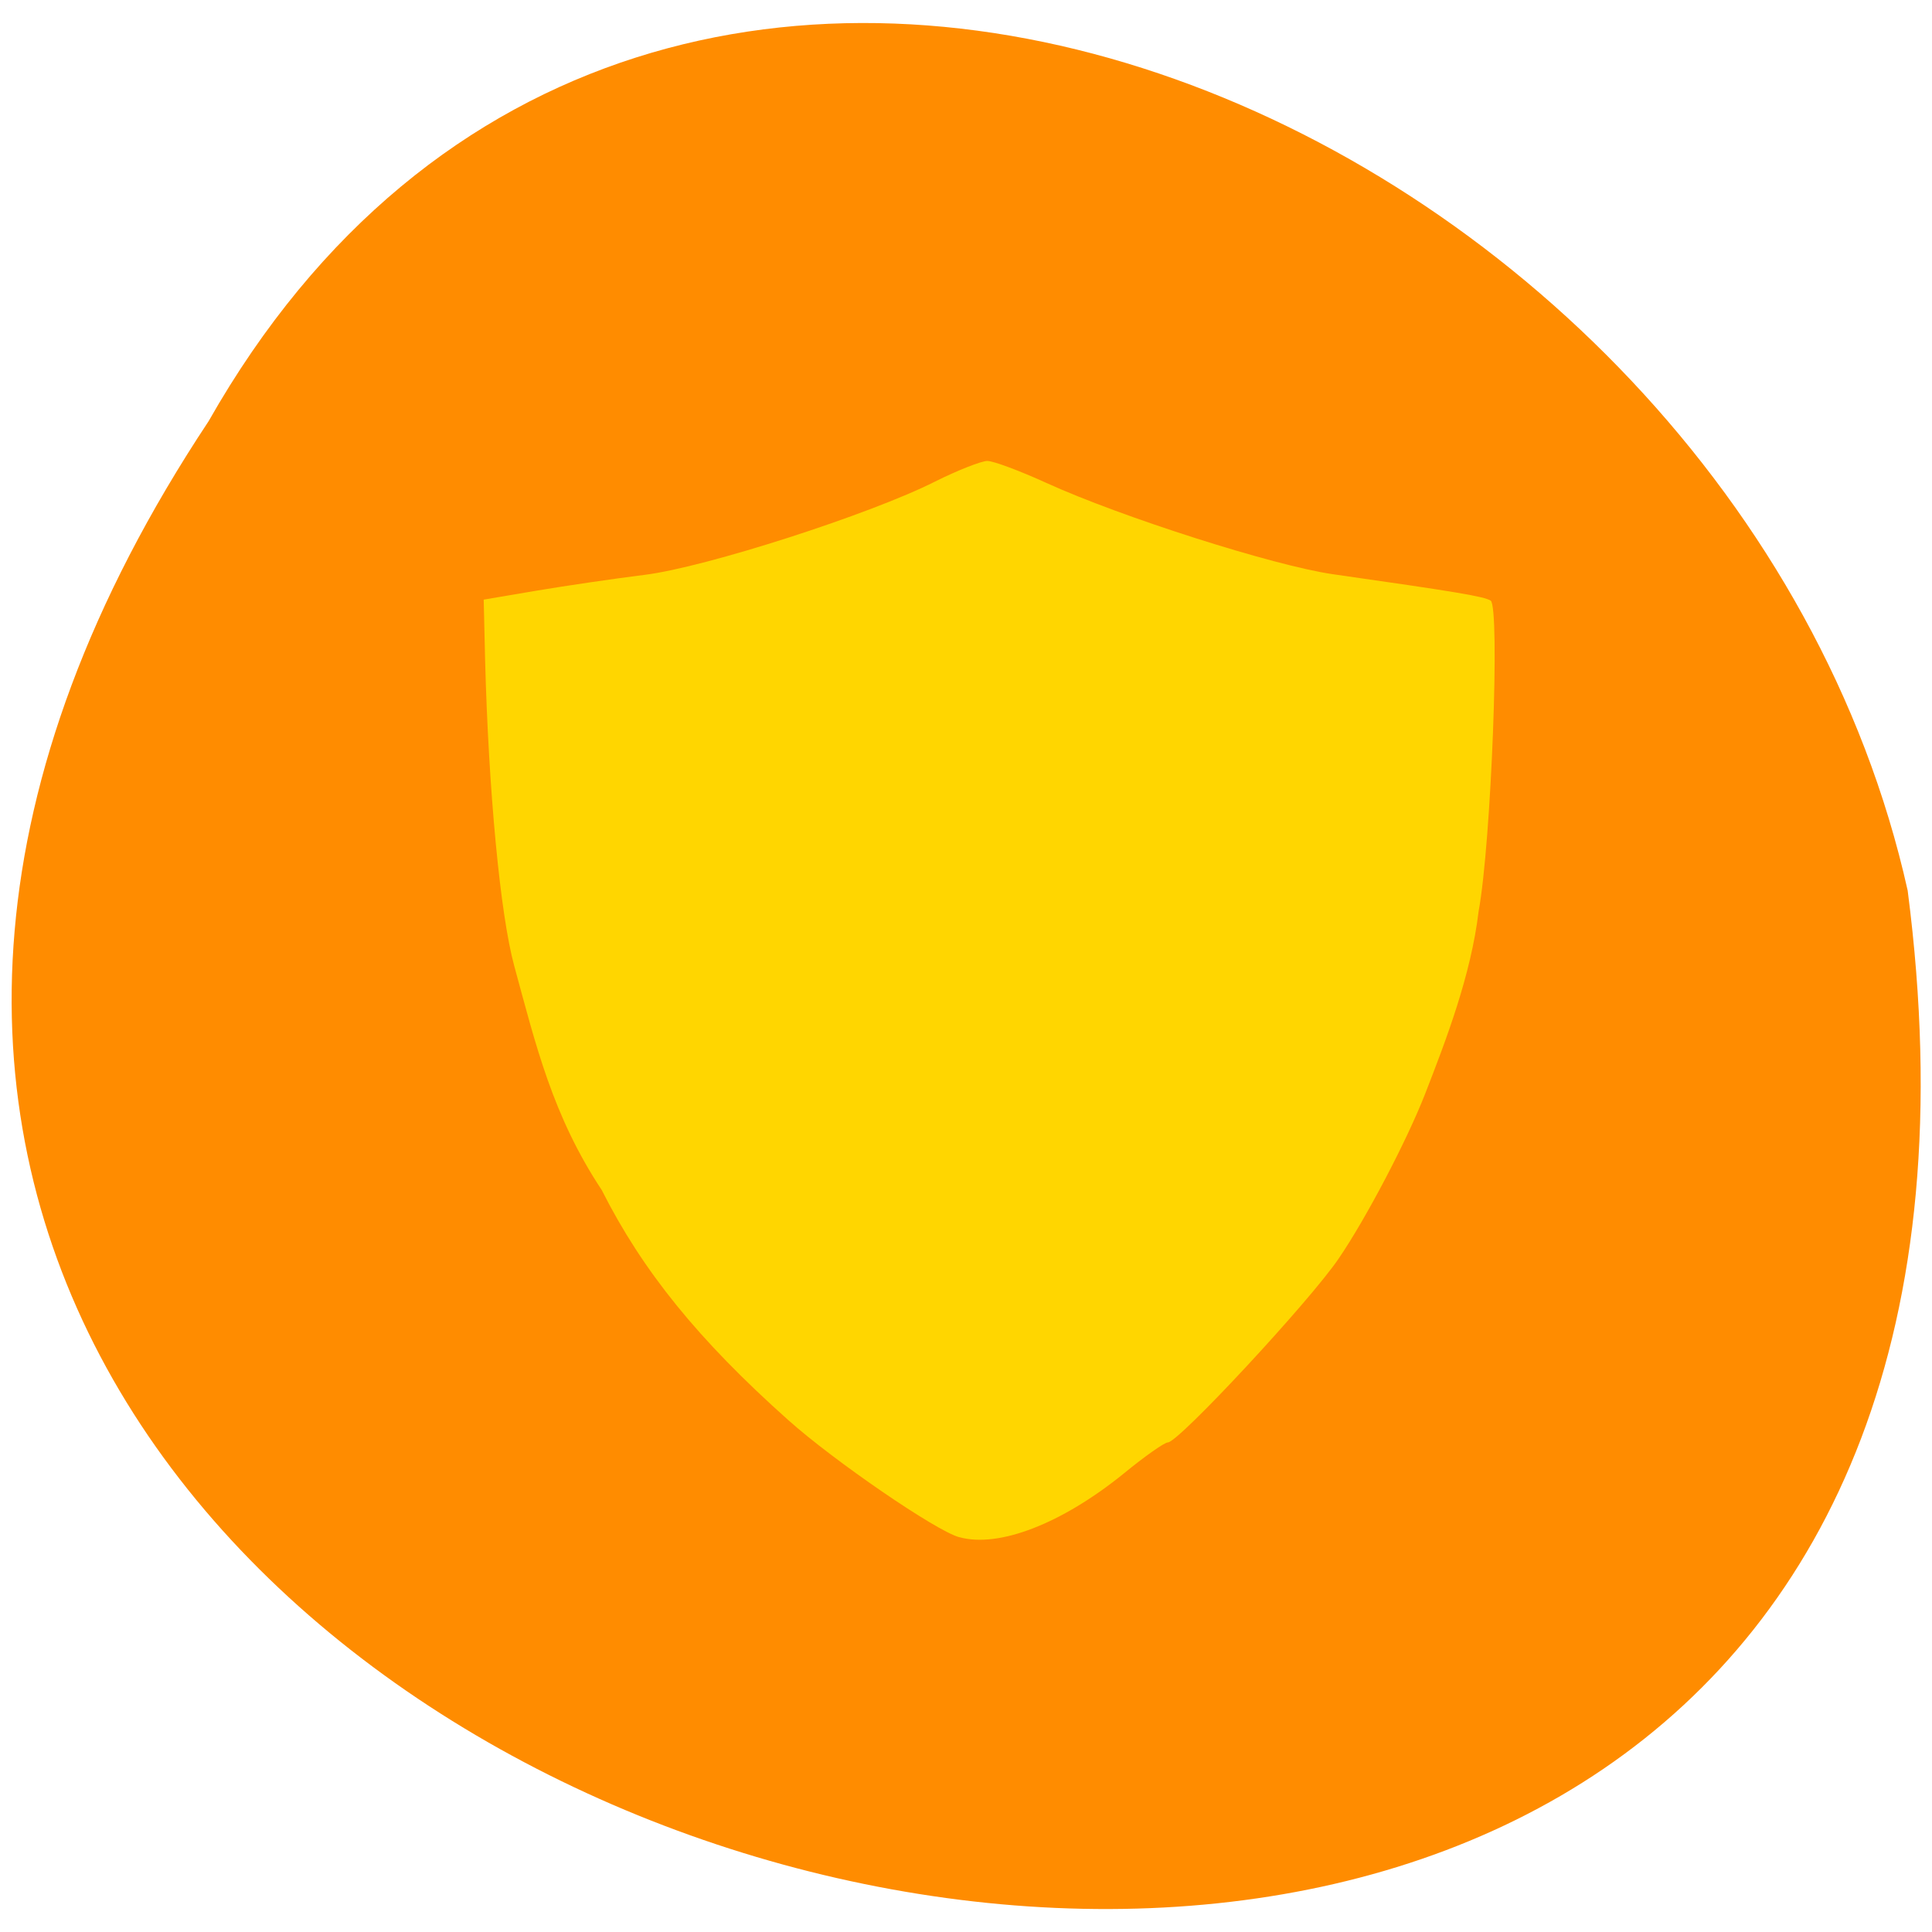 <svg xmlns="http://www.w3.org/2000/svg" viewBox="0 0 22 22"><path d="m 2.375 4.797 c -10.961 16.531 21.961 25.516 19.348 5.344 c -1.969 -8.836 -14.324 -14.195 -19.348 -5.344" fill="#ff8c00"/><path d="m 10.922 17.504 c -0.262 -0.07 -1.43 -0.871 -1.949 -1.336 c -1.02 -0.91 -1.656 -1.695 -2.121 -2.617 c -0.559 -0.844 -0.75 -1.648 -0.996 -2.551 c -0.16 -0.586 -0.293 -2 -0.332 -3.484 l -0.016 -0.688 l 0.602 -0.102 c 0.328 -0.055 0.883 -0.137 1.23 -0.18 c 0.695 -0.086 2.574 -0.691 3.309 -1.063 c 0.258 -0.129 0.527 -0.234 0.594 -0.234 c 0.07 0 0.371 0.113 0.672 0.25 c 0.848 0.387 2.586 0.941 3.258 1.039 c 1.426 0.203 1.723 0.254 1.801 0.301 c 0.109 0.07 0.008 2.754 -0.137 3.539 c -0.086 0.723 -0.367 1.457 -0.609 2.078 c -0.207 0.531 -0.672 1.418 -0.984 1.875 c -0.328 0.484 -1.824 2.094 -1.945 2.094 c -0.039 0 -0.266 0.16 -0.5 0.352 c -0.707 0.574 -1.426 0.852 -1.875 0.727" fill="#ffd600" fill-rule="evenodd" fill-opacity="0.992"/></svg>